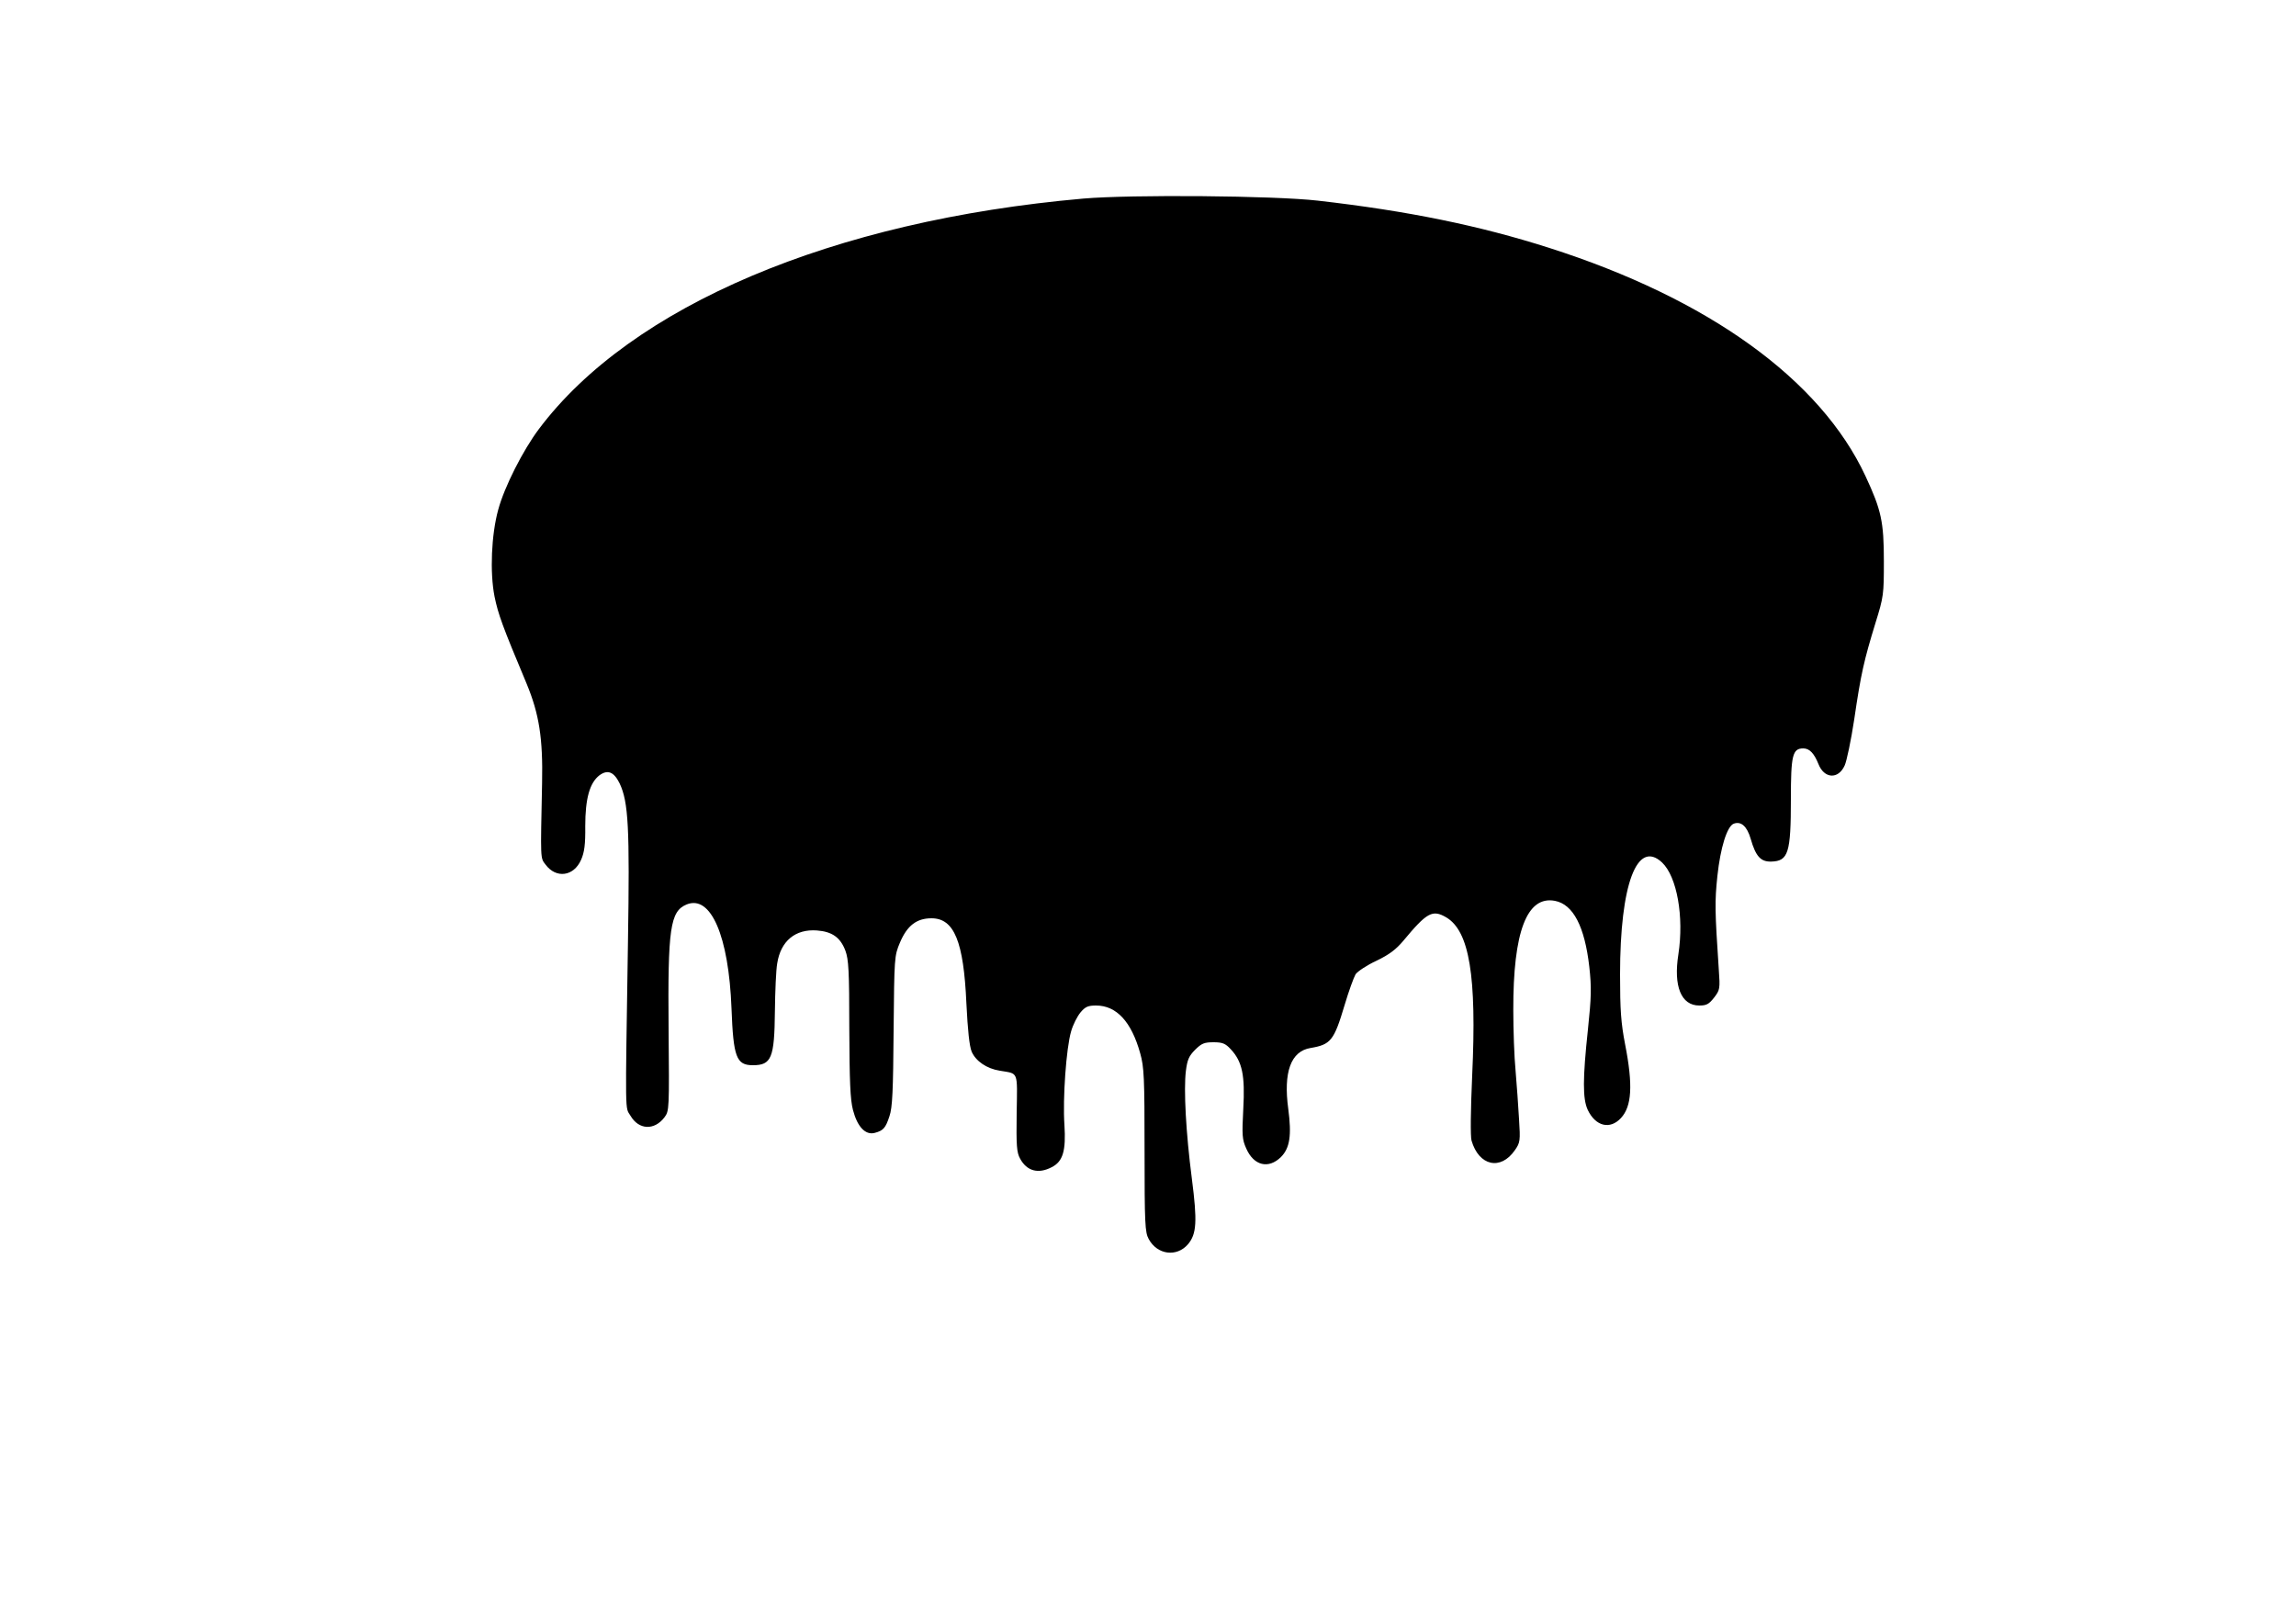 <?xml version="1.0" standalone="no"?>
<!DOCTYPE svg PUBLIC "-//W3C//DTD SVG 20010904//EN"
 "http://www.w3.org/TR/2001/REC-SVG-20010904/DTD/svg10.dtd">
<svg version="1.0" xmlns="http://www.w3.org/2000/svg"
 width="1000pt" height="700pt" viewBox="0 0 1000 700"
 preserveAspectRatio="xMidYMid meet">
<g transform="translate(0,700) scale(0.1,-0.1)"
fill="#000000" stroke="none">
<path d="M4718 6135 c-1091 -96 -1968 -467 -2371 -1004 -69 -92 -150 -251
-177 -351 -30 -109 -37 -273 -16 -379 16 -77 33 -125 140 -380 54 -131 71
-236 67 -431 -7 -339 -8 -326 15 -356 46 -62 123 -52 155 21 14 32 19 66 18
146 0 120 19 189 62 222 36 26 63 15 88 -36 38 -81 44 -191 36 -692 -12 -776
-13 -715 11 -755 36 -62 104 -65 148 -7 21 28 21 36 18 382 -4 442 7 515 78
545 106 44 184 -137 196 -453 8 -212 21 -247 93 -247 81 0 94 31 96 235 1 88
5 181 10 208 15 98 79 151 173 144 66 -5 102 -30 124 -88 14 -38 17 -87 17
-339 1 -230 4 -309 16 -355 19 -73 54 -110 94 -100 38 10 48 21 65 73 13 38
16 111 18 372 3 321 3 326 28 385 31 73 72 105 137 105 99 0 140 -101 152
-370 6 -120 13 -186 23 -211 18 -41 65 -74 123 -83 82 -14 76 2 73 -184 -2
-143 0 -172 15 -199 29 -54 79 -68 138 -37 49 25 62 72 55 184 -8 115 8 336
29 407 8 29 27 66 41 83 21 25 33 30 68 30 89 0 154 -71 192 -208 17 -60 19
-106 19 -422 0 -321 2 -358 18 -387 37 -69 122 -80 171 -23 38 45 41 99 17
286 -26 200 -36 389 -26 469 6 48 13 65 40 92 28 28 40 33 80 33 39 0 52 -5
75 -30 51 -54 63 -115 55 -260 -6 -116 -5 -133 13 -173 33 -75 97 -90 151 -37
39 39 47 95 32 209 -22 161 11 252 97 266 88 15 102 32 148 186 18 61 40 121
48 135 9 13 50 40 91 59 56 27 85 49 117 87 103 124 127 137 187 102 101 -60
133 -255 113 -687 -7 -156 -8 -266 -3 -285 32 -111 127 -132 189 -42 23 33 24
41 18 135 -3 55 -10 150 -15 210 -6 61 -10 180 -10 265 -1 341 59 499 181 476
80 -15 130 -112 150 -287 10 -91 9 -131 -6 -274 -23 -214 -23 -301 -1 -349 34
-72 97 -88 145 -36 47 51 53 142 18 321 -18 93 -22 149 -22 304 0 393 74 590
183 488 65 -62 96 -236 71 -400 -22 -139 12 -223 91 -223 32 0 42 6 65 35 25
33 26 38 20 122 -17 255 -18 295 -6 408 13 122 42 216 71 227 32 12 58 -11 74
-66 22 -77 44 -100 89 -99 75 2 86 37 86 273 0 190 7 220 54 220 27 0 47 -21
66 -68 25 -64 86 -68 114 -7 9 19 28 110 42 202 29 199 43 258 92 418 36 116
37 125 37 270 0 172 -11 223 -80 371 -196 421 -684 773 -1380 995 -301 96
-611 160 -1005 205 -191 22 -813 27 -1022 9z"/>
</g>
</svg>
